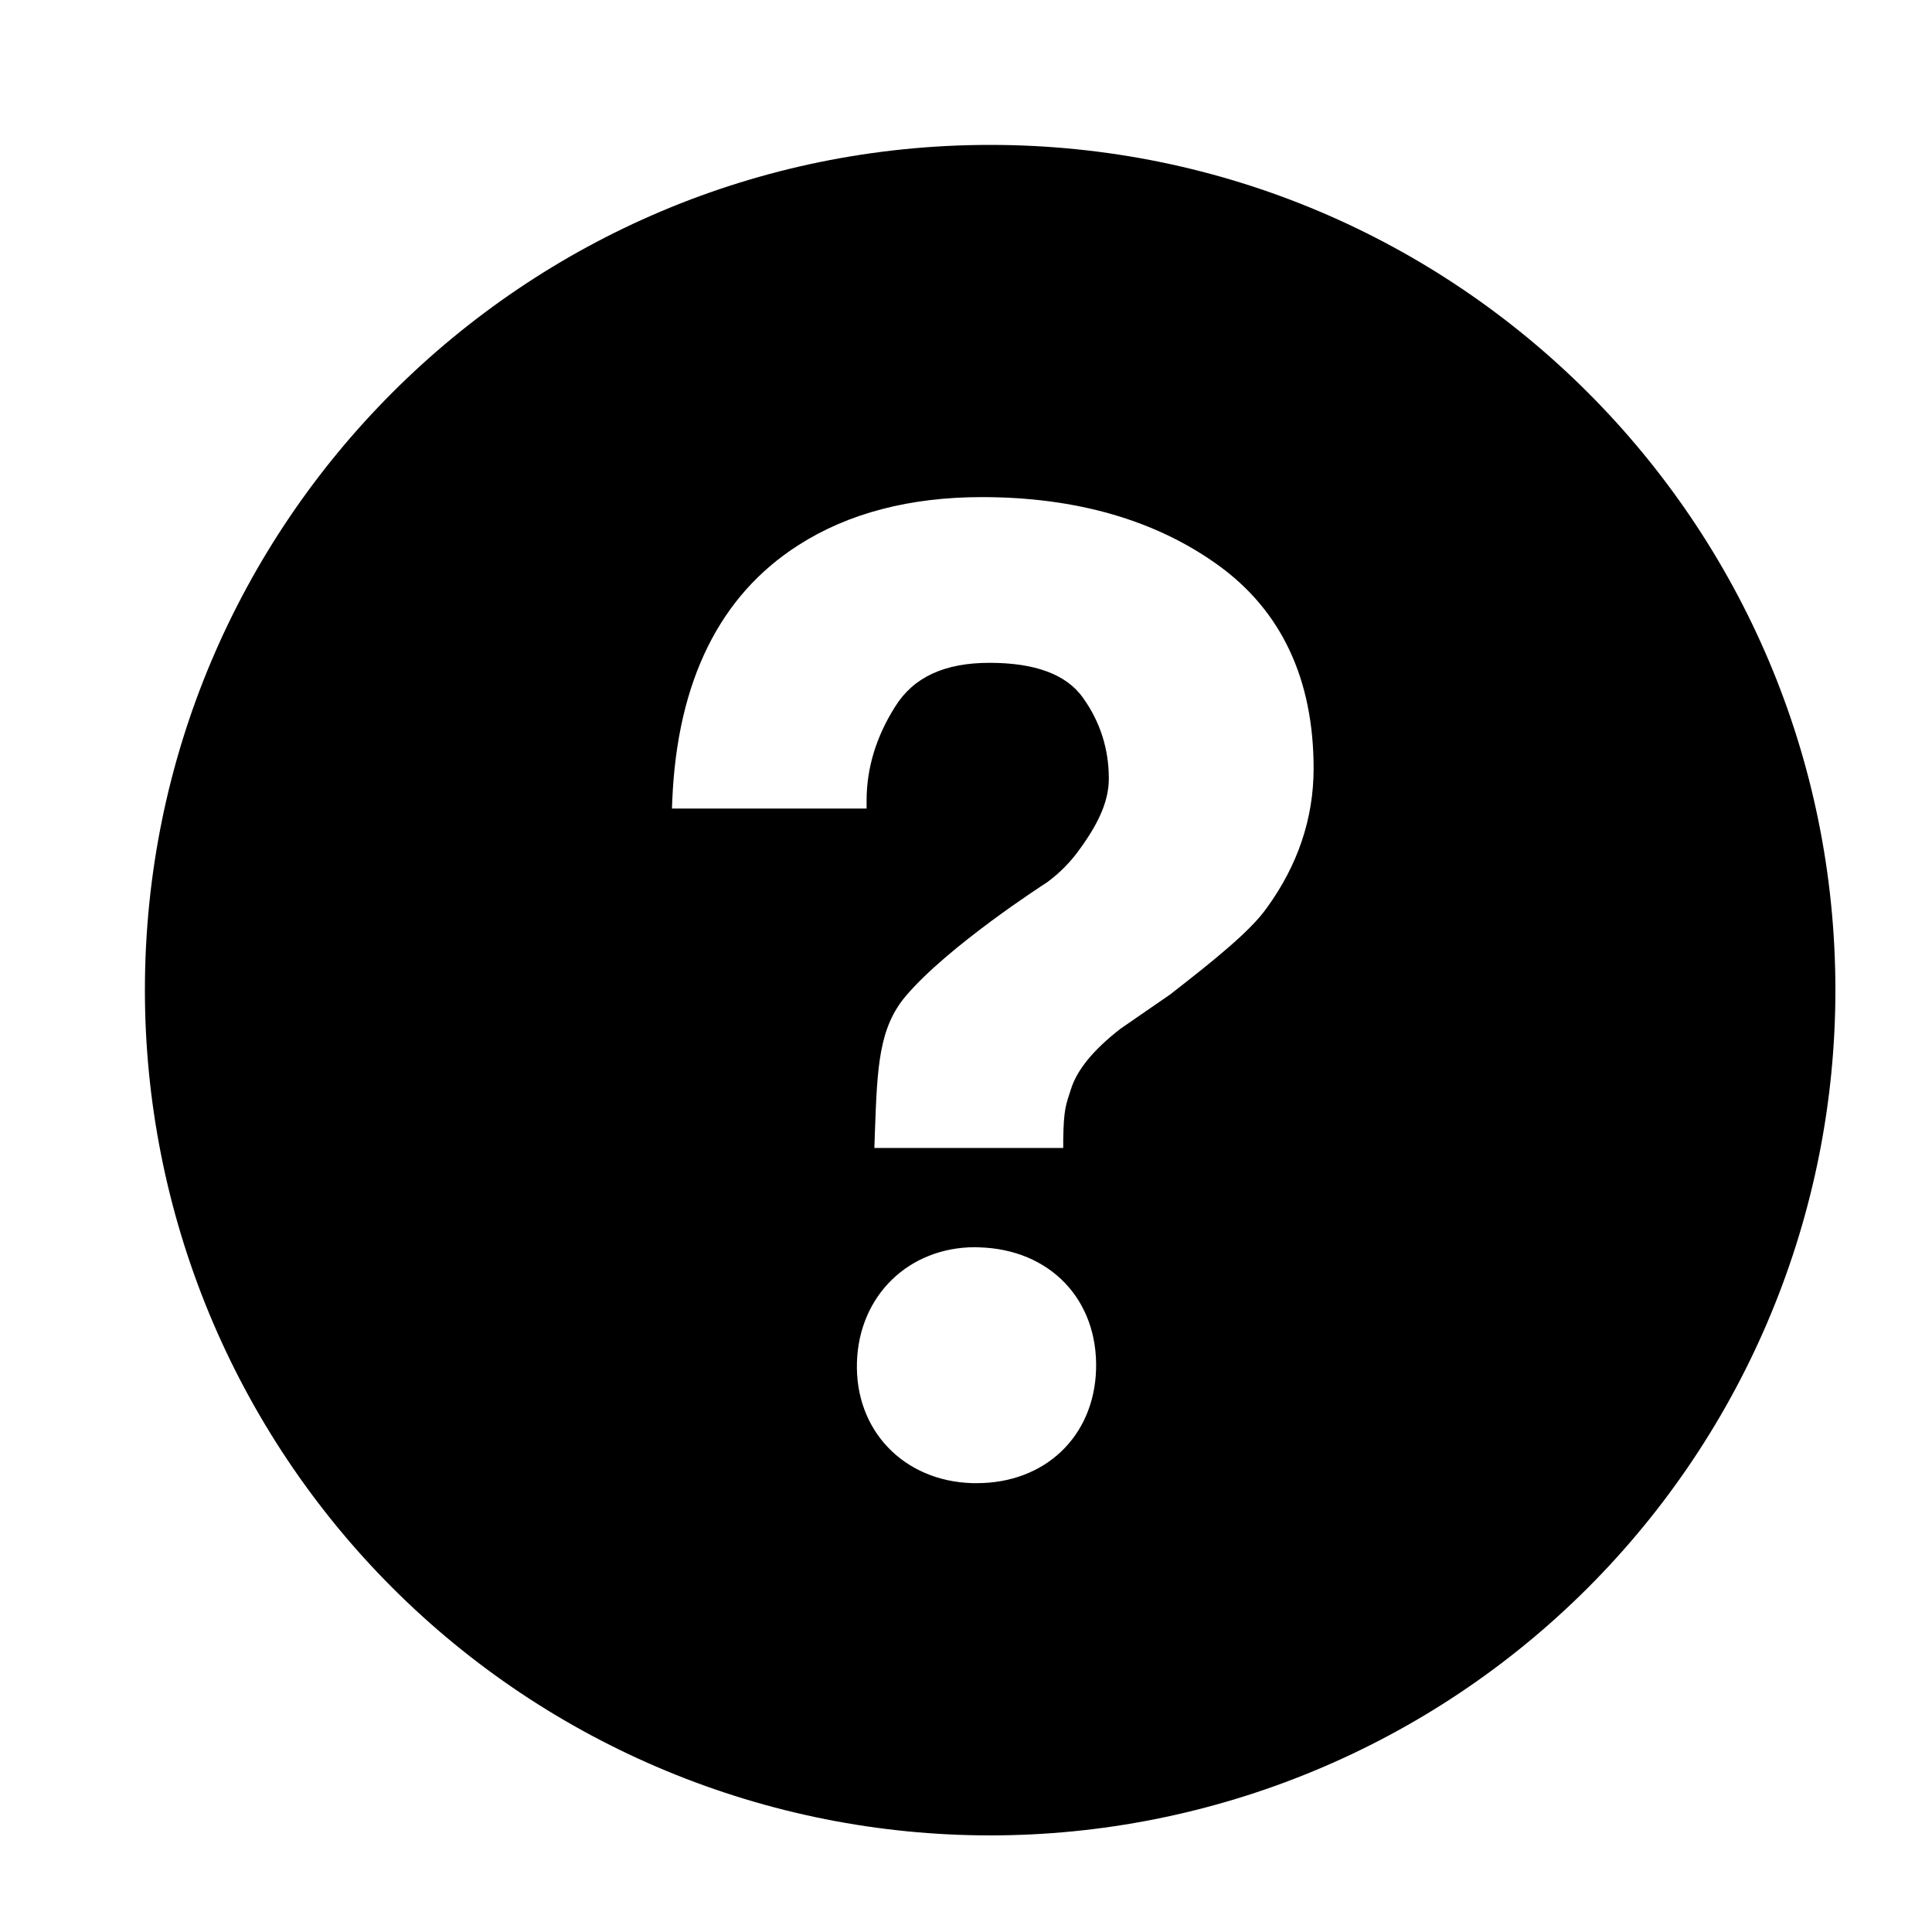 <svg id="ico" width="40" height="40" viewBox="0 0 40 40" xmlns="http://www.w3.org/2000/svg">
  <path
    d="M20.5 3C10.835 3 3 10.835 3 20.5C3 22.799 3.453 25.074 4.332 27.198C5.212 29.321 6.501 31.25 8.126 32.875C9.751 34.5 11.681 35.789 13.804 36.668C15.927 37.548 18.203 38 20.501 38C22.799 38 25.075 37.547 27.198 36.667C29.321 35.788 31.25 34.499 32.875 32.874C34.5 31.248 35.789 29.319 36.668 27.196C37.548 25.073 38 22.797 38 20.499C38 10.835 30.163 3 20.5 3ZM20.225 30.707H20.132C18.706 30.665 17.7 29.613 17.742 28.208C17.782 26.826 18.812 25.822 20.19 25.822L20.274 25.825C21.74 25.867 22.735 26.908 22.693 28.354C22.651 29.739 21.639 30.707 20.225 30.707ZM26.224 18.802C25.889 19.275 25.152 19.87 24.222 20.593L23.198 21.299C22.637 21.736 22.297 22.15 22.172 22.553C22.07 22.87 22.022 22.956 22.013 23.603V23.767H18.103L18.114 23.435C18.163 22.079 18.196 21.277 18.759 20.615C19.643 19.58 21.594 18.322 21.676 18.269C21.943 18.074 22.177 17.835 22.367 17.564C22.777 16.997 22.957 16.552 22.957 16.118C22.957 15.509 22.779 14.946 22.423 14.448C22.081 13.963 21.43 13.723 20.489 13.723C19.556 13.723 18.916 14.018 18.535 14.627C18.141 15.248 17.942 15.903 17.942 16.572V16.74H13.912L13.919 16.565C14.023 14.098 14.905 12.321 16.535 11.284C17.561 10.626 18.839 10.292 20.329 10.292C22.276 10.292 23.923 10.766 25.218 11.699C26.532 12.645 27.197 14.064 27.197 15.912C27.196 16.946 26.869 17.917 26.224 18.802Z" />
</svg>
